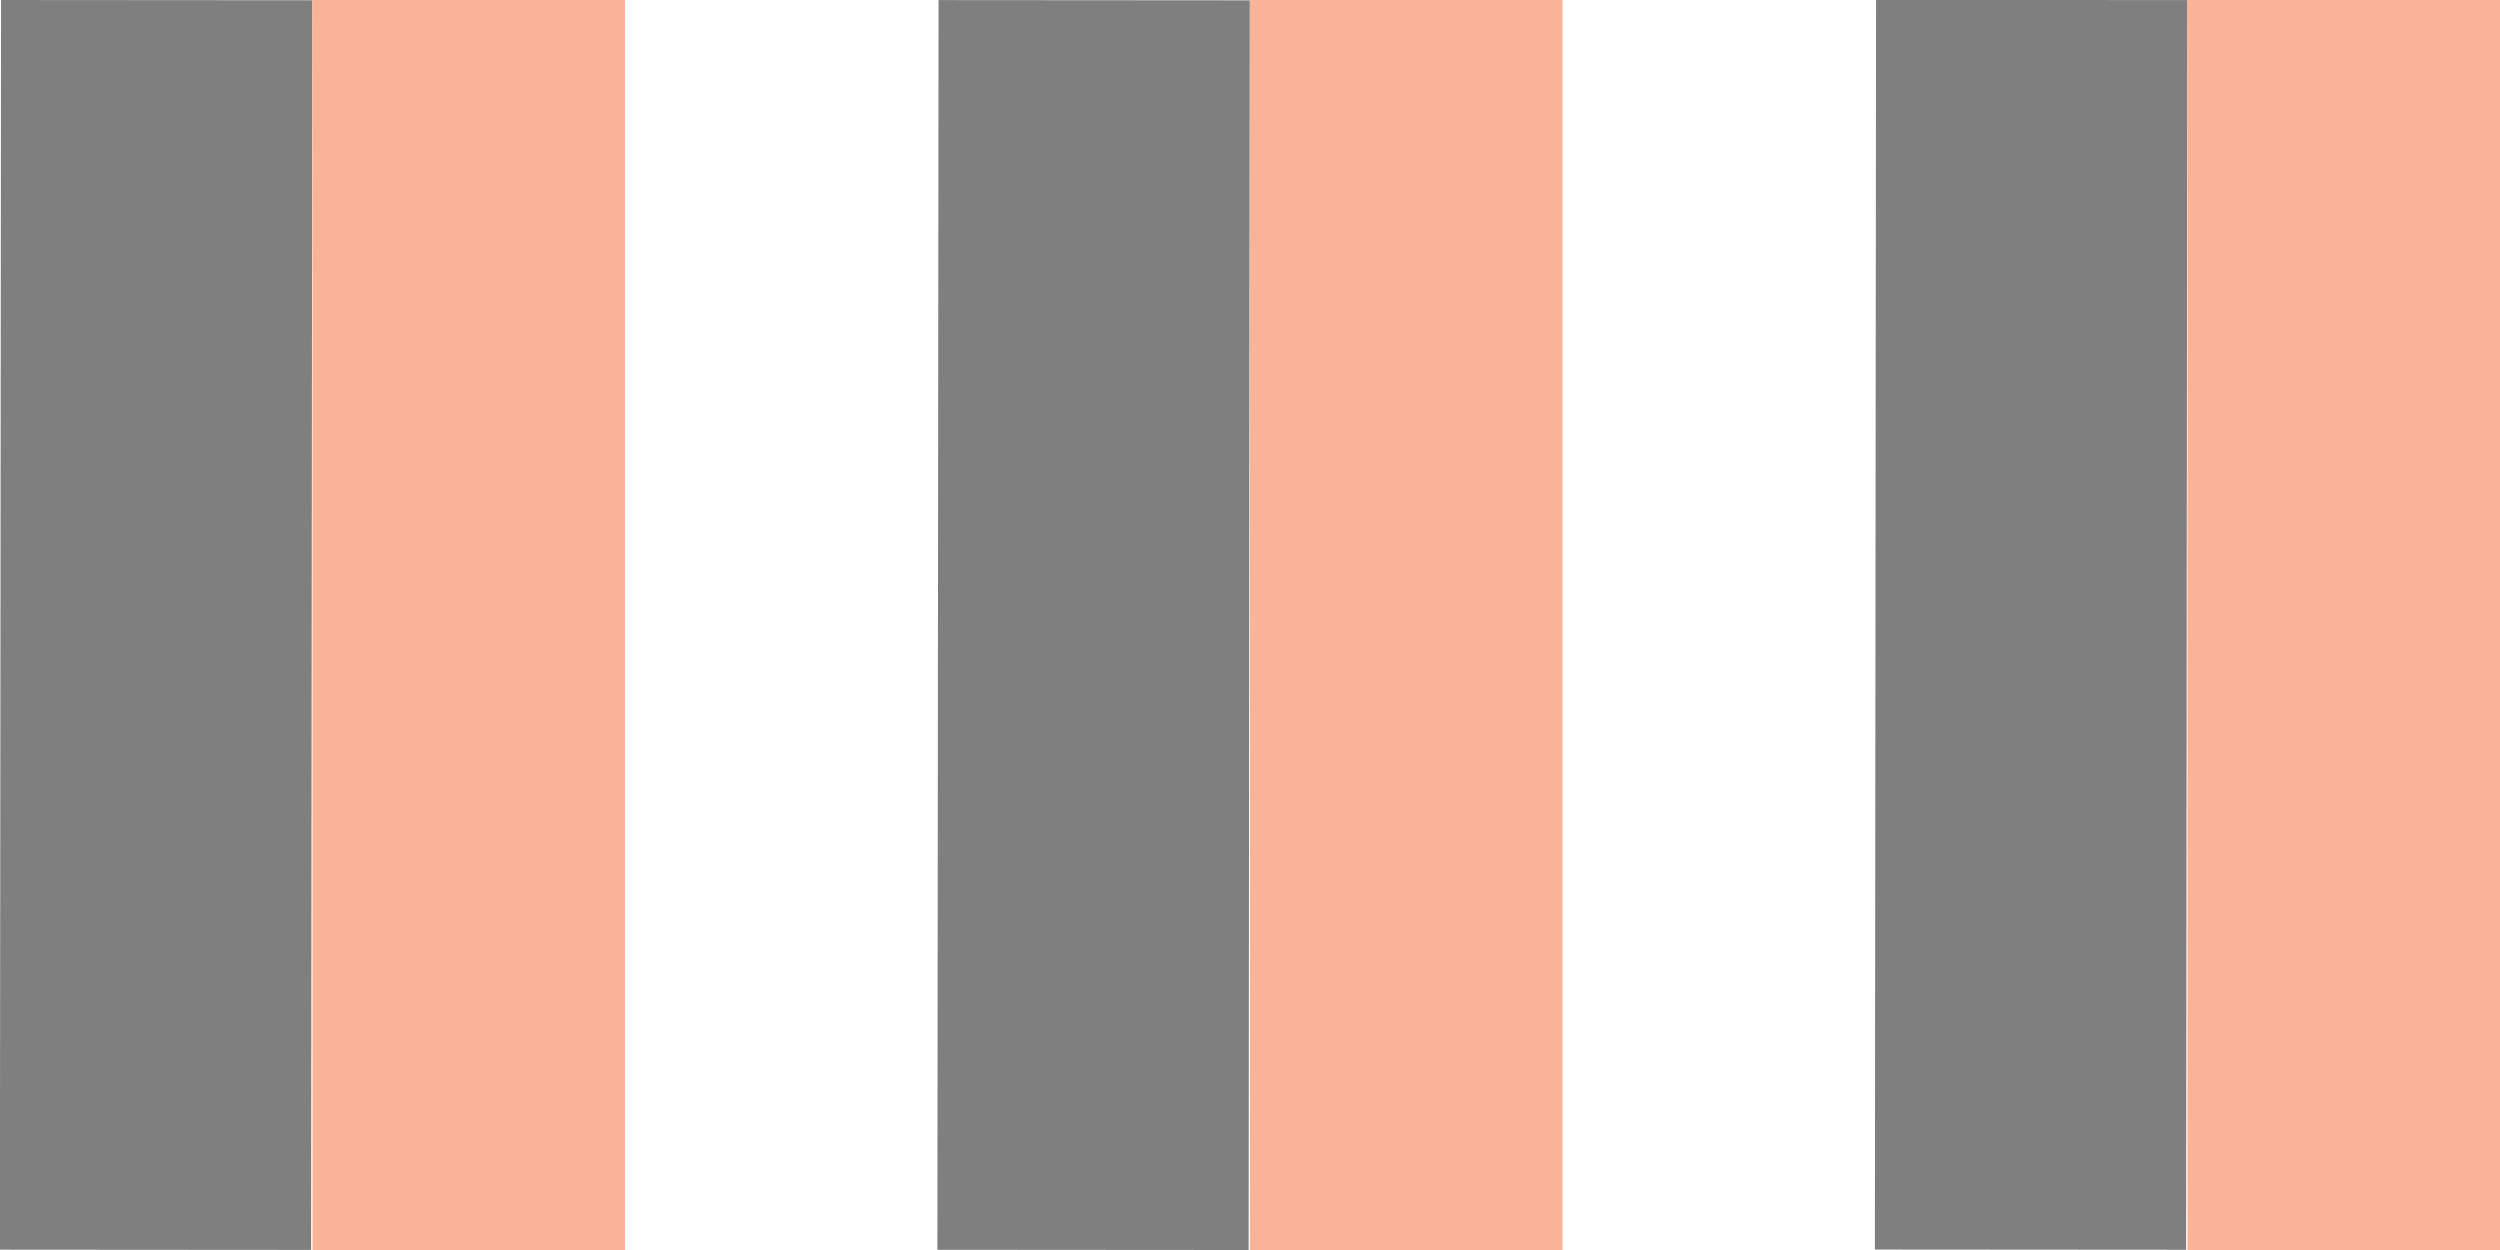 <?xml version="1.0" encoding="UTF-8" standalone="no"?>
<!-- Created with Inkscape (http://www.inkscape.org/) -->

<svg
   xmlns:dc="http://purl.org/dc/elements/1.1/"
   xmlns:cc="http://creativecommons.org/ns#"
   xmlns:rdf="http://www.w3.org/1999/02/22-rdf-syntax-ns#"
   xmlns:svg="http://www.w3.org/2000/svg"
   xmlns="http://www.w3.org/2000/svg"
   xmlns:sodipodi="http://sodipodi.sourceforge.net/DTD/sodipodi-0.dtd"
   xmlns:inkscape="http://www.inkscape.org/namespaces/inkscape"
   width="8"
   height="4"
   id="svg2"
   version="1.1"
   inkscape:version="0.48.3.1 r9886"
   sodipodi:docname="scroll-hhandle.svg">
  <defs
     id="defs2994" />
  <sodipodi:namedview
     pagecolor="#ffffff"
     bordercolor="#666666"
     borderopacity="1"
     objecttolerance="10"
     gridtolerance="10"
     guidetolerance="10"
     inkscape:pageopacity="0"
     inkscape:pageshadow="2"
     inkscape:window-width="1280"
     inkscape:window-height="942"
     id="namedview2992"
     showgrid="true"
     inkscape:zoom="64"
     inkscape:cx="4.1705627"
     inkscape:cy="1.9726993"
     inkscape:window-x="0"
     inkscape:window-y="25"
     inkscape:window-maximized="1"
     inkscape:current-layer="layer1"
     fit-margin-top="0"
     fit-margin-left="0"
     fit-margin-right="0"
     fit-margin-bottom="0">
    <inkscape:grid
       type="xygrid"
       id="grid2988"
       empspacing="5"
       visible="true"
       enabled="true"
       snapvisiblegridlinesonly="true"
       originx="-1.814155e-10px"
       originy="2.2004297e-07px" />
  </sodipodi:namedview>
  <g
     inkscape:label="Layer 1"
     inkscape:groupmode="layer"
     id="layer1"
     transform="translate(0,-6)">
    <rect
       width="0.996"
       height="3.999"
       rx="1.277"
       ry="0"
       x="3.009"
       y="5.998"
       id="rect3871-4"
       style="opacity:0.5;fill:#000000;fill-opacity:1;stroke:none"
       transform="matrix(1,7.5670833e-4,-9.4083942e-4,1,0,0)" />
    <rect
       width="0.996"
       height="3.999"
       rx="1.277"
       ry="0"
       x="0.009"
       y="6"
       id="rect3871-4-0"
       style="opacity:0.5;fill:#000000;fill-opacity:1;stroke:none"
       transform="matrix(1,7.5670833e-4,-9.4083942e-4,1,0,0)" />
    <rect
       width="0.996"
       height="3.999"
       rx="1.277"
       ry="0"
       x="6.009"
       y="5.995"
       id="rect3871-4-9"
       style="opacity:0.5;fill:#000000;fill-opacity:1;stroke:none"
       transform="matrix(1,7.5670833e-4,-9.4083942e-4,1,0,0)" />
    <rect
       style="fill:#f58254;fill-rule:evenodd;stroke:none;fill-opacity:0.604"
       id="rect2986"
       width="1"
       height="4"
       x="1"
       y="0"
       transform="translate(0,6)" />
    <rect
       style="fill:#f58254;fill-opacity:0.604;fill-rule:evenodd;stroke:none"
       id="rect2986-0"
       width="1"
       height="4"
       x="4"
       y="6" />
    <rect
       style="fill:#f58254;fill-opacity:0.604;fill-rule:evenodd;stroke:none"
       id="rect2986-3"
       width="1"
       height="4"
       x="7"
       y="6" />
  </g>
</svg>
